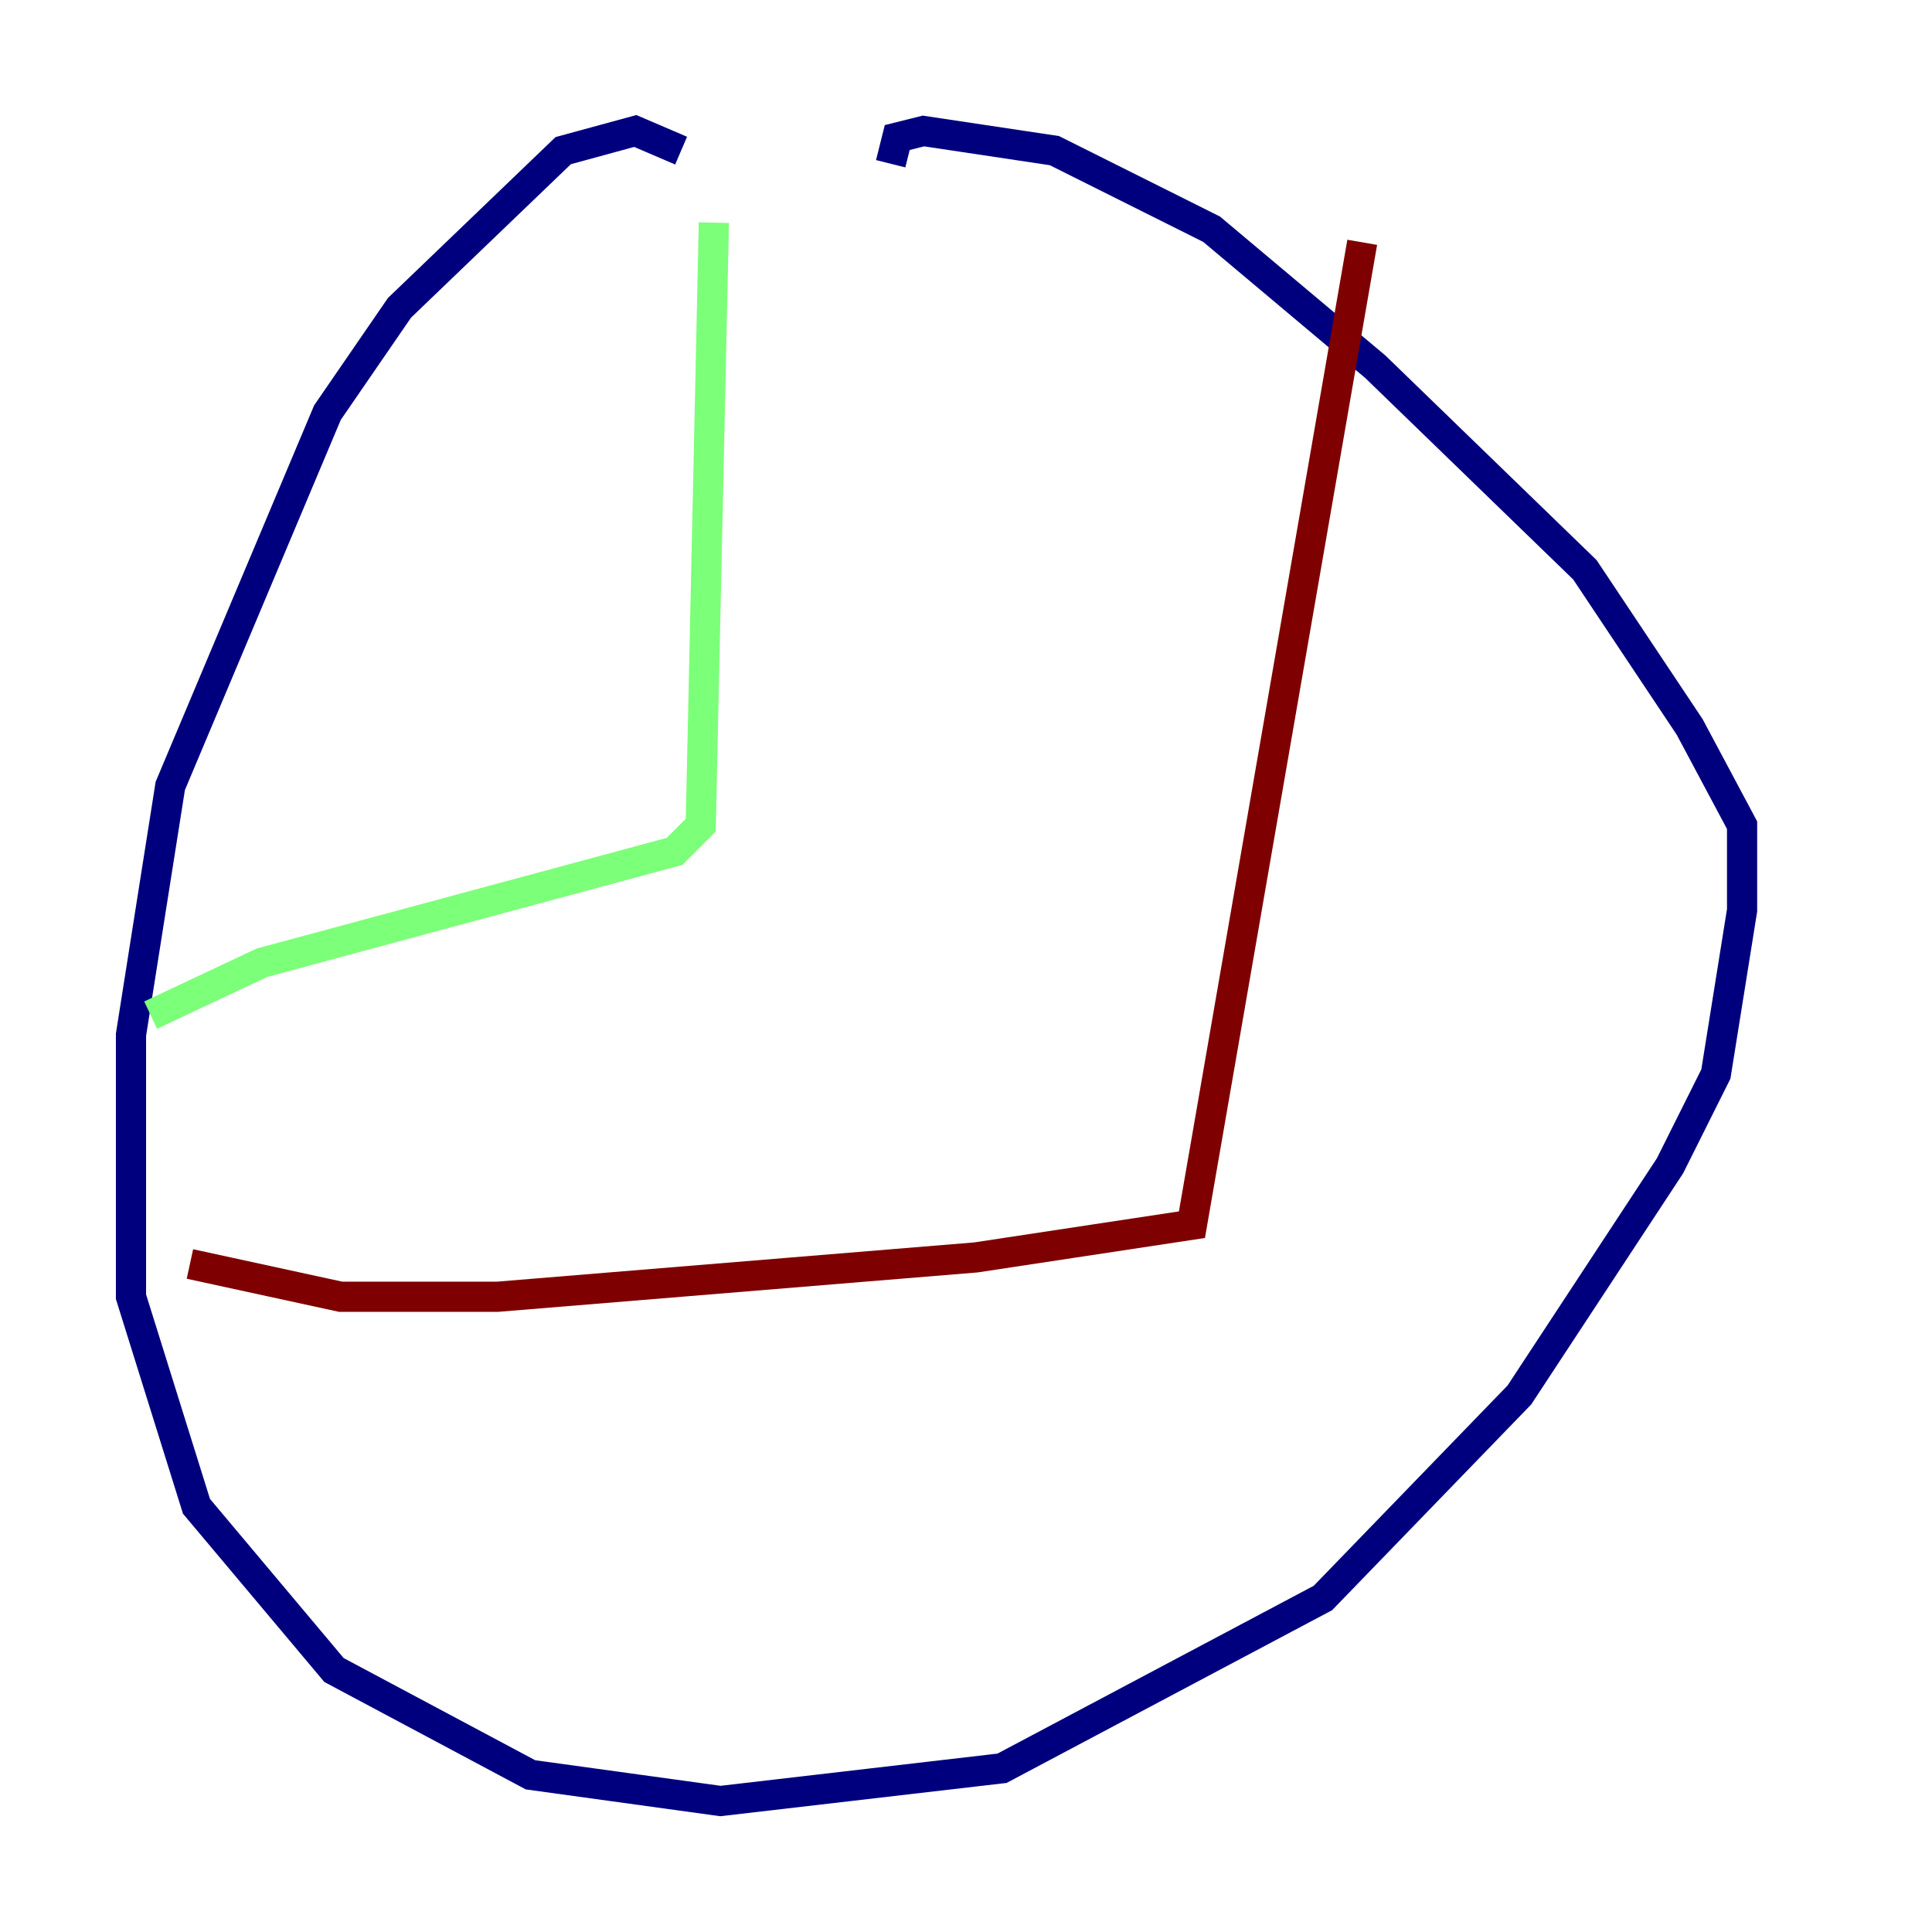 <?xml version="1.0" encoding="utf-8" ?>
<svg baseProfile="tiny" height="128" version="1.2" viewBox="0,0,128,128" width="128" xmlns="http://www.w3.org/2000/svg" xmlns:ev="http://www.w3.org/2001/xml-events" xmlns:xlink="http://www.w3.org/1999/xlink"><defs /><polyline fill="none" points="45.125,9.98 42.088,8.678 37.315,9.98 26.468,20.393 21.695,27.336 11.281,52.068 8.678,68.556 8.678,85.912 13.017,99.797 22.129,110.644 35.146,117.586 47.729,119.322 66.386,117.153 87.647,105.871 100.664,92.42 110.644,77.234 113.681,71.159 115.417,60.312 115.417,54.671 111.946,48.163 105.003,37.749 91.119,24.298 80.271,15.186 69.858,9.98 61.18,8.678 59.444,9.112 59.01,10.848" stroke="#00007f" stroke-width="2" /><polyline fill="none" points="47.295,14.752 46.427,54.671 44.691,56.407 17.356,63.783 9.98,67.254" stroke="#7cff79" stroke-width="2" /><polyline fill="none" points="12.583,83.742 22.563,85.912 32.976,85.912 64.651,83.308 78.969,81.139 90.251,16.054" stroke="#7f0000" stroke-width="2" /></svg>
